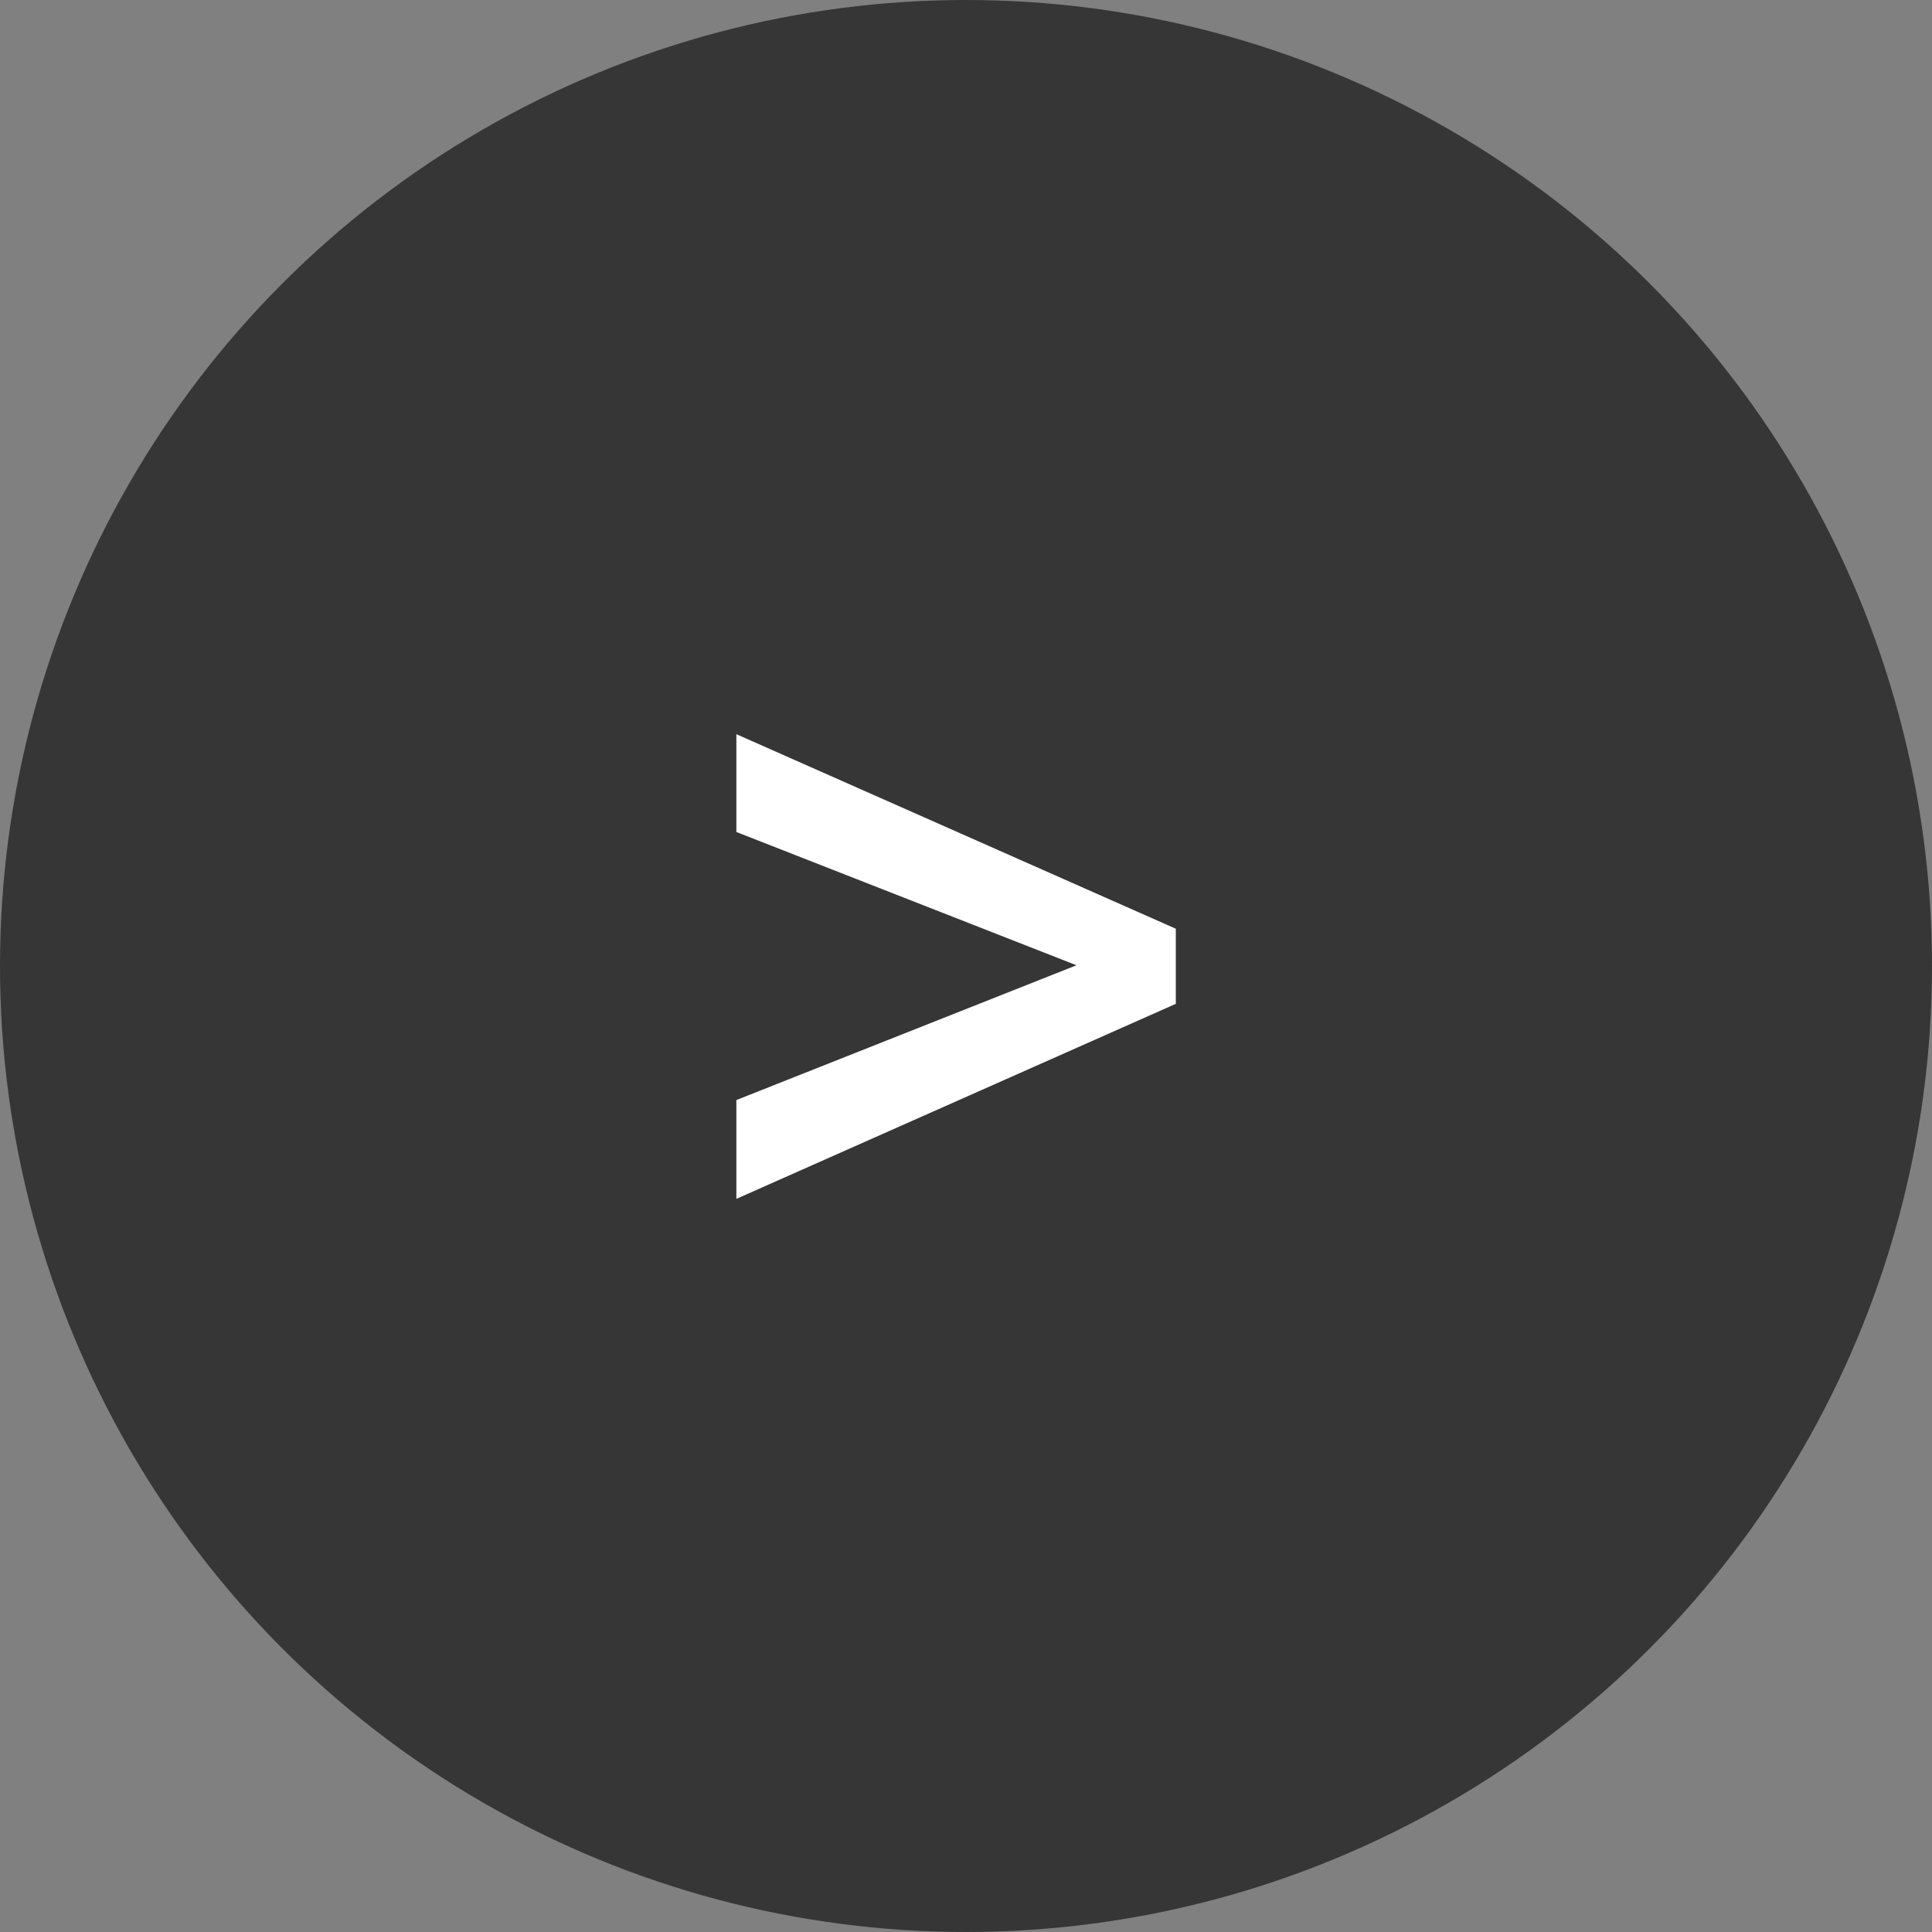 <svg width="55" height="55" viewBox="0 0 55 55" fill="none" xmlns="http://www.w3.org/2000/svg">
<rect x="0" y="0" width="55" height="55" fill="#808080" stroke="none"/>
<circle cx="27.5" cy="27.5" r="27.5" fill="#363636"/>
<path d="M30.645 27.479L20.963 23.685V20.901L33.473 26.439V28.577L20.963 34.129V31.316L30.645 27.479Z" fill="white"/>
</svg>
